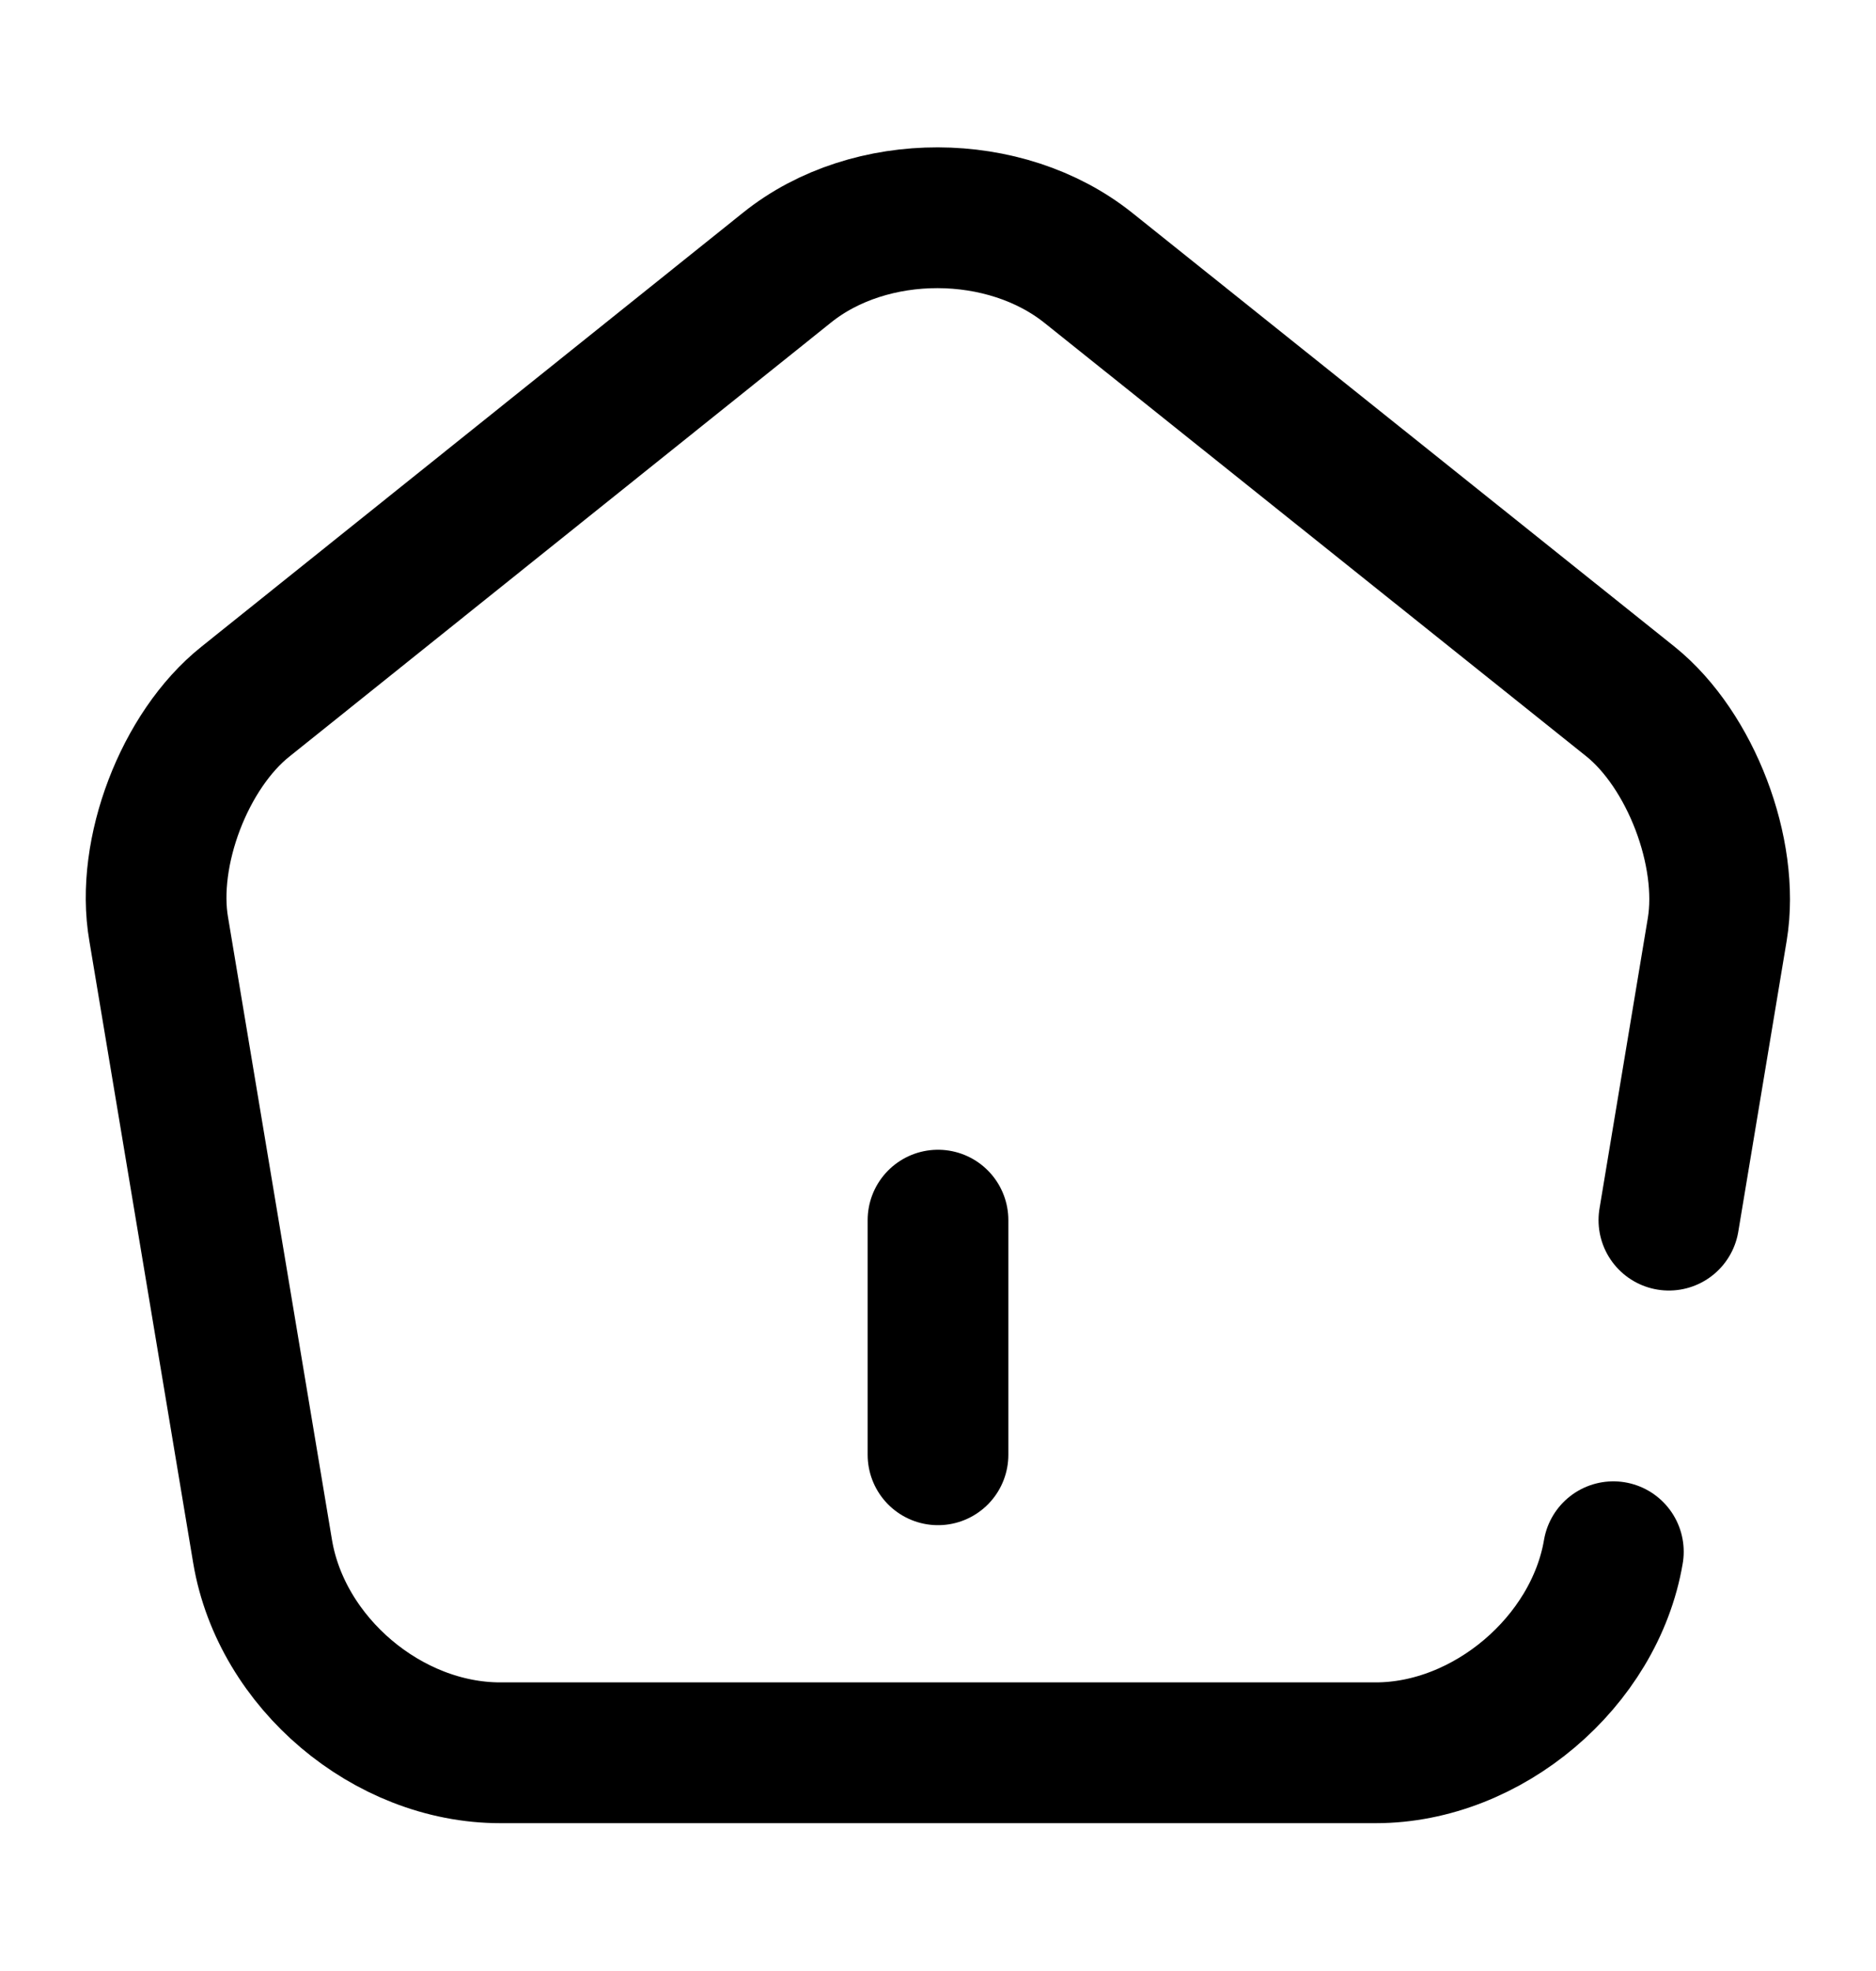<svg xmlns="http://www.w3.org/2000/svg" width="20" height="21" viewBox="0 0 20 21" fill="none">
	<path d="M10 15.5V13" stroke="currentColor" stroke-width="1.5" stroke-linecap="round" stroke-linejoin="round" />
	<path
		d="M17.2 16.533C17 17.708 15.858 18.675 14.667 18.675H5.333C4.133 18.675 3 17.717 2.8 16.533L1.692 9.9C1.55 9.083 1.967 7.992 2.617 7.475L8.392 2.85C9.275 2.142 10.717 2.142 11.608 2.858L17.383 7.475C18.025 7.992 18.442 9.083 18.308 9.9L17.792 13"
		stroke="currentColor" stroke-width="1.5" stroke-linecap="round" stroke-linejoin="round" />
</svg>